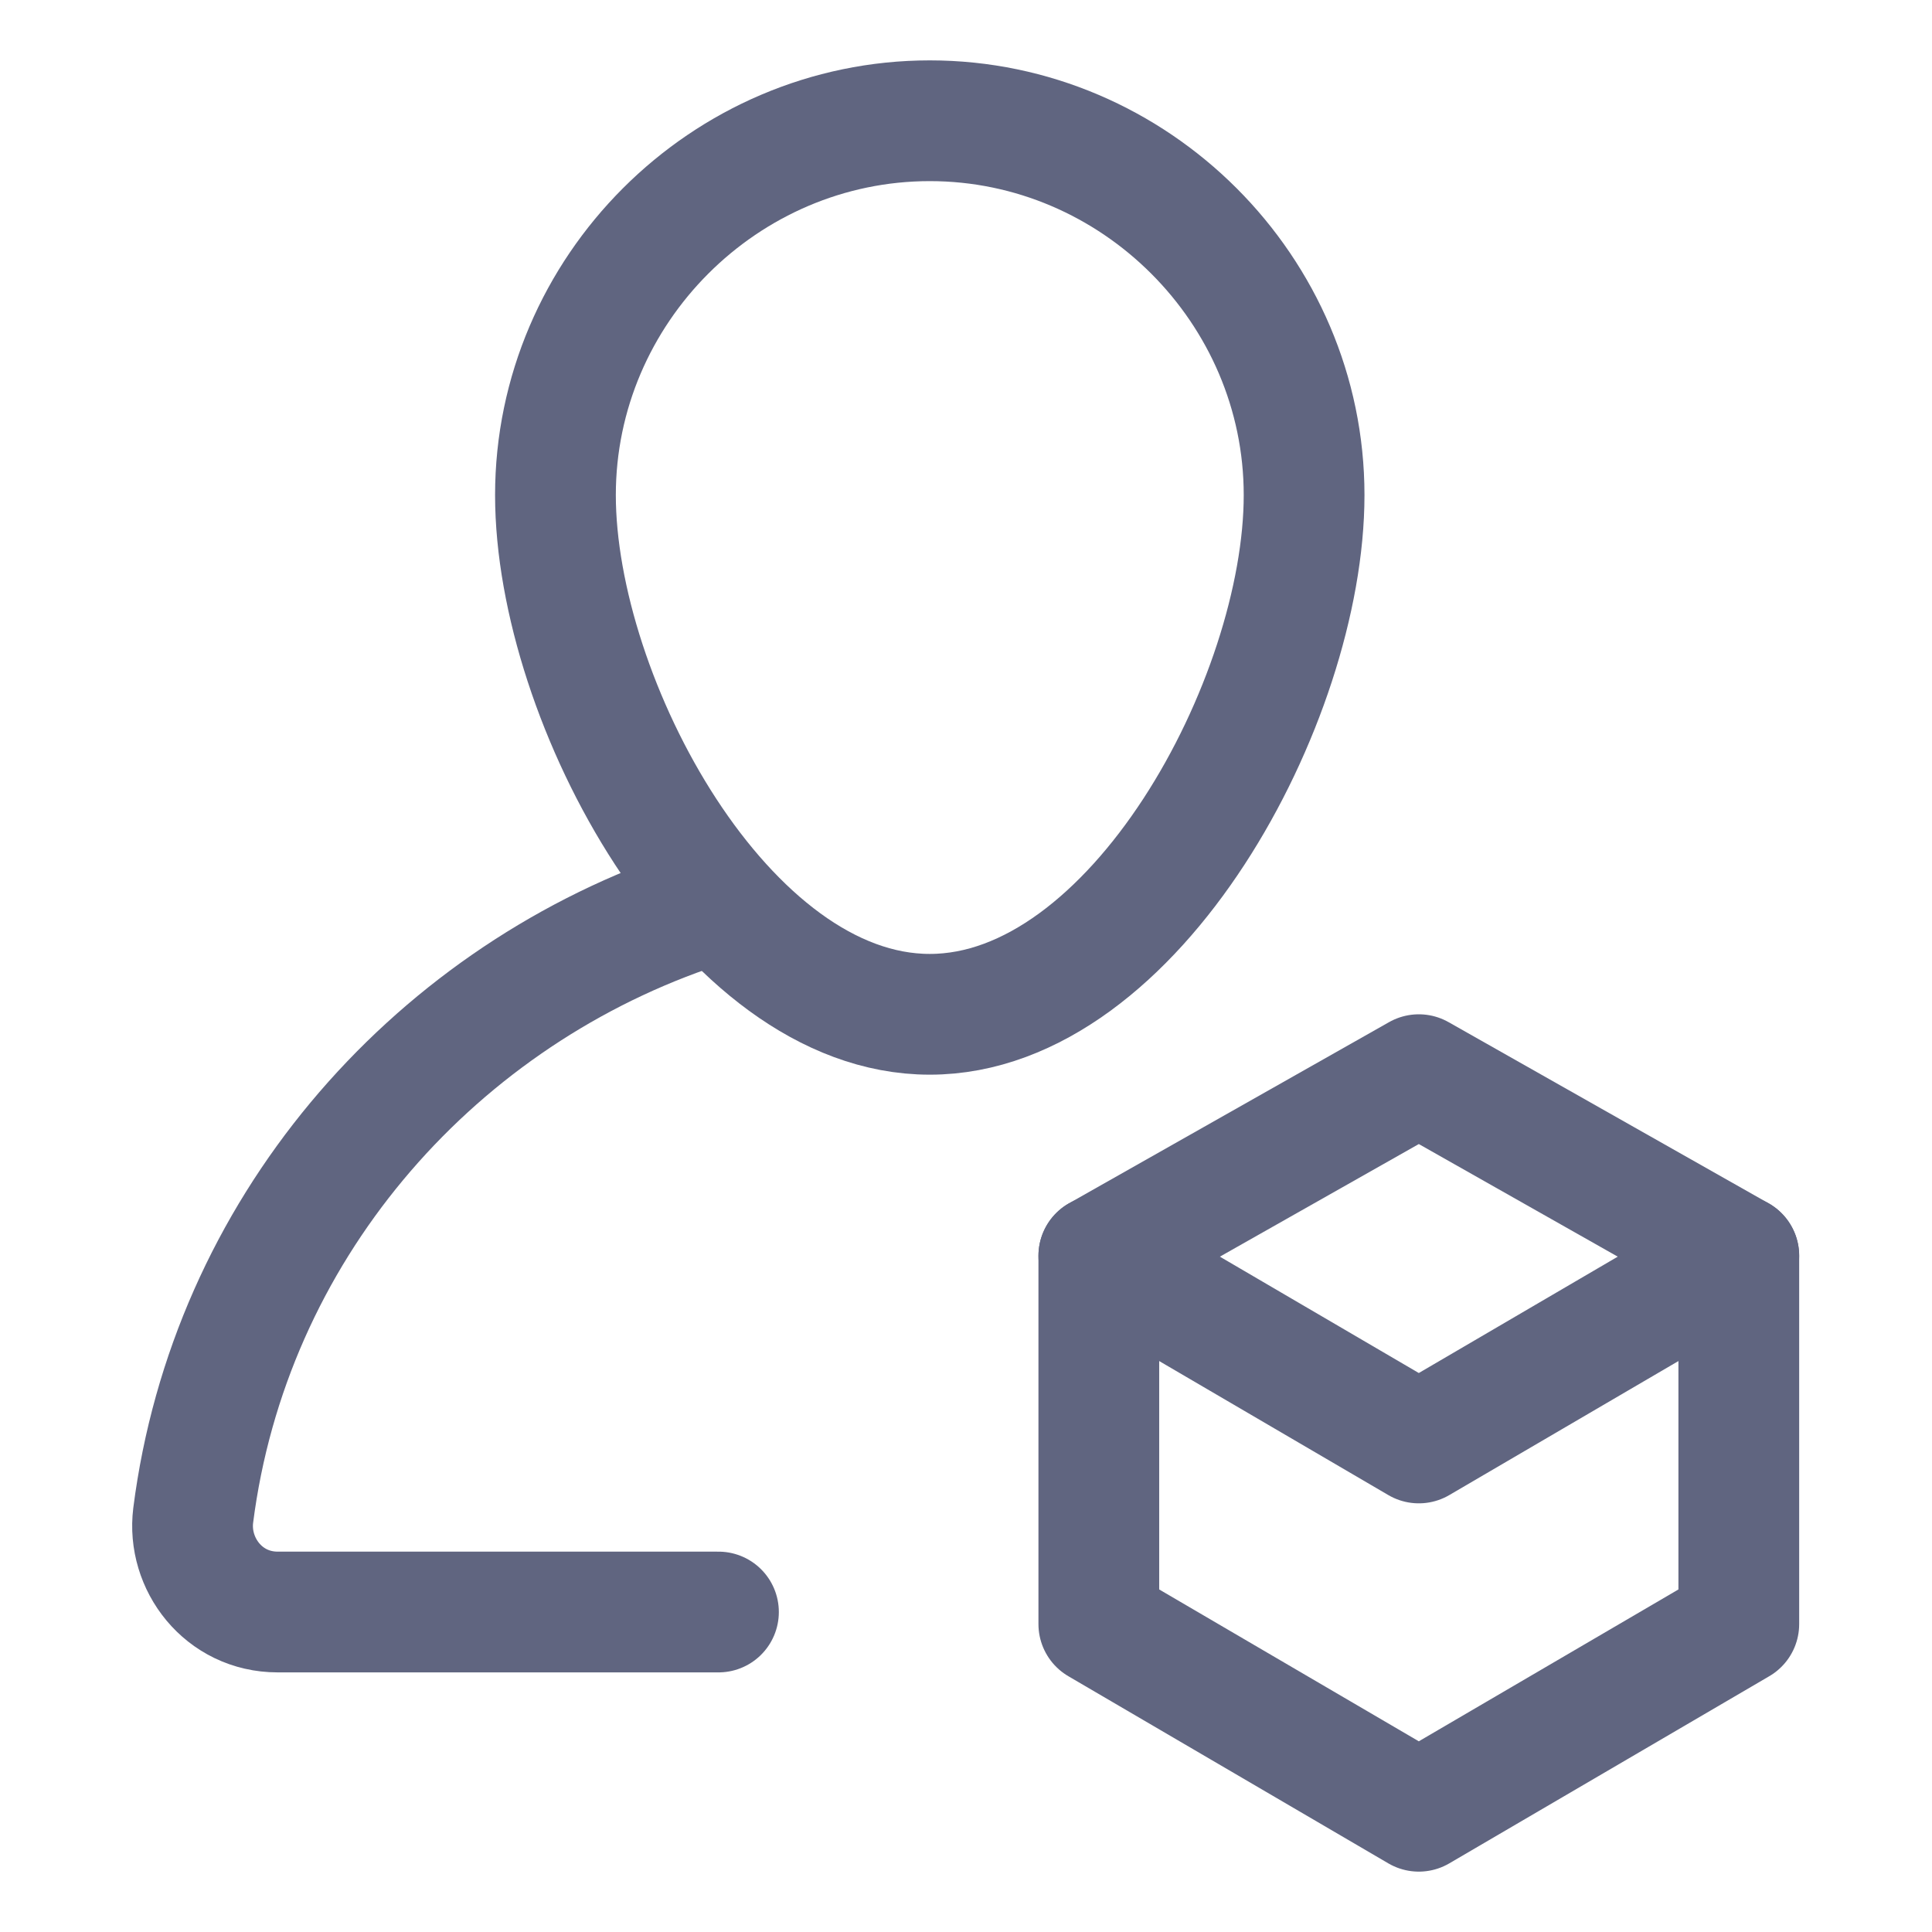 <svg width="16" height="16" viewBox="0 0 16 16" fill="none" xmlns="http://www.w3.org/2000/svg">
<path d="M4.6 4.1C4.6 2.4 6 1 7.7 1C9.4 1 10.8 2.4 10.8 4.1C10.8 5.8 9.4 8.4 7.7 8.4C6 8.4 4.6 5.8 4.6 4.1Z" stroke="#606580" stroke-miterlimit="10" stroke-linecap="round" stroke-linejoin="round"/>
<path d="M5.95 13.35H2.3C1.85 13.35 1.55 12.95 1.6 12.55C1.9 10.2 3.55 8.3 5.7 7.55" stroke="#606580" stroke-miterlimit="10" stroke-linecap="round" stroke-linejoin="round"/>
<path d="M14.4 13.45V10.4L11.75 8.9L9.1 10.4V13.45L11.75 15L14.4 13.45Z" stroke="#606580" stroke-miterlimit="10" stroke-linecap="round" stroke-linejoin="round"/>
<path d="M9.1 10.4L11.75 11.95L14.4 10.4" stroke="#606580" stroke-miterlimit="10" stroke-linecap="round" stroke-linejoin="round"/>
</svg>
